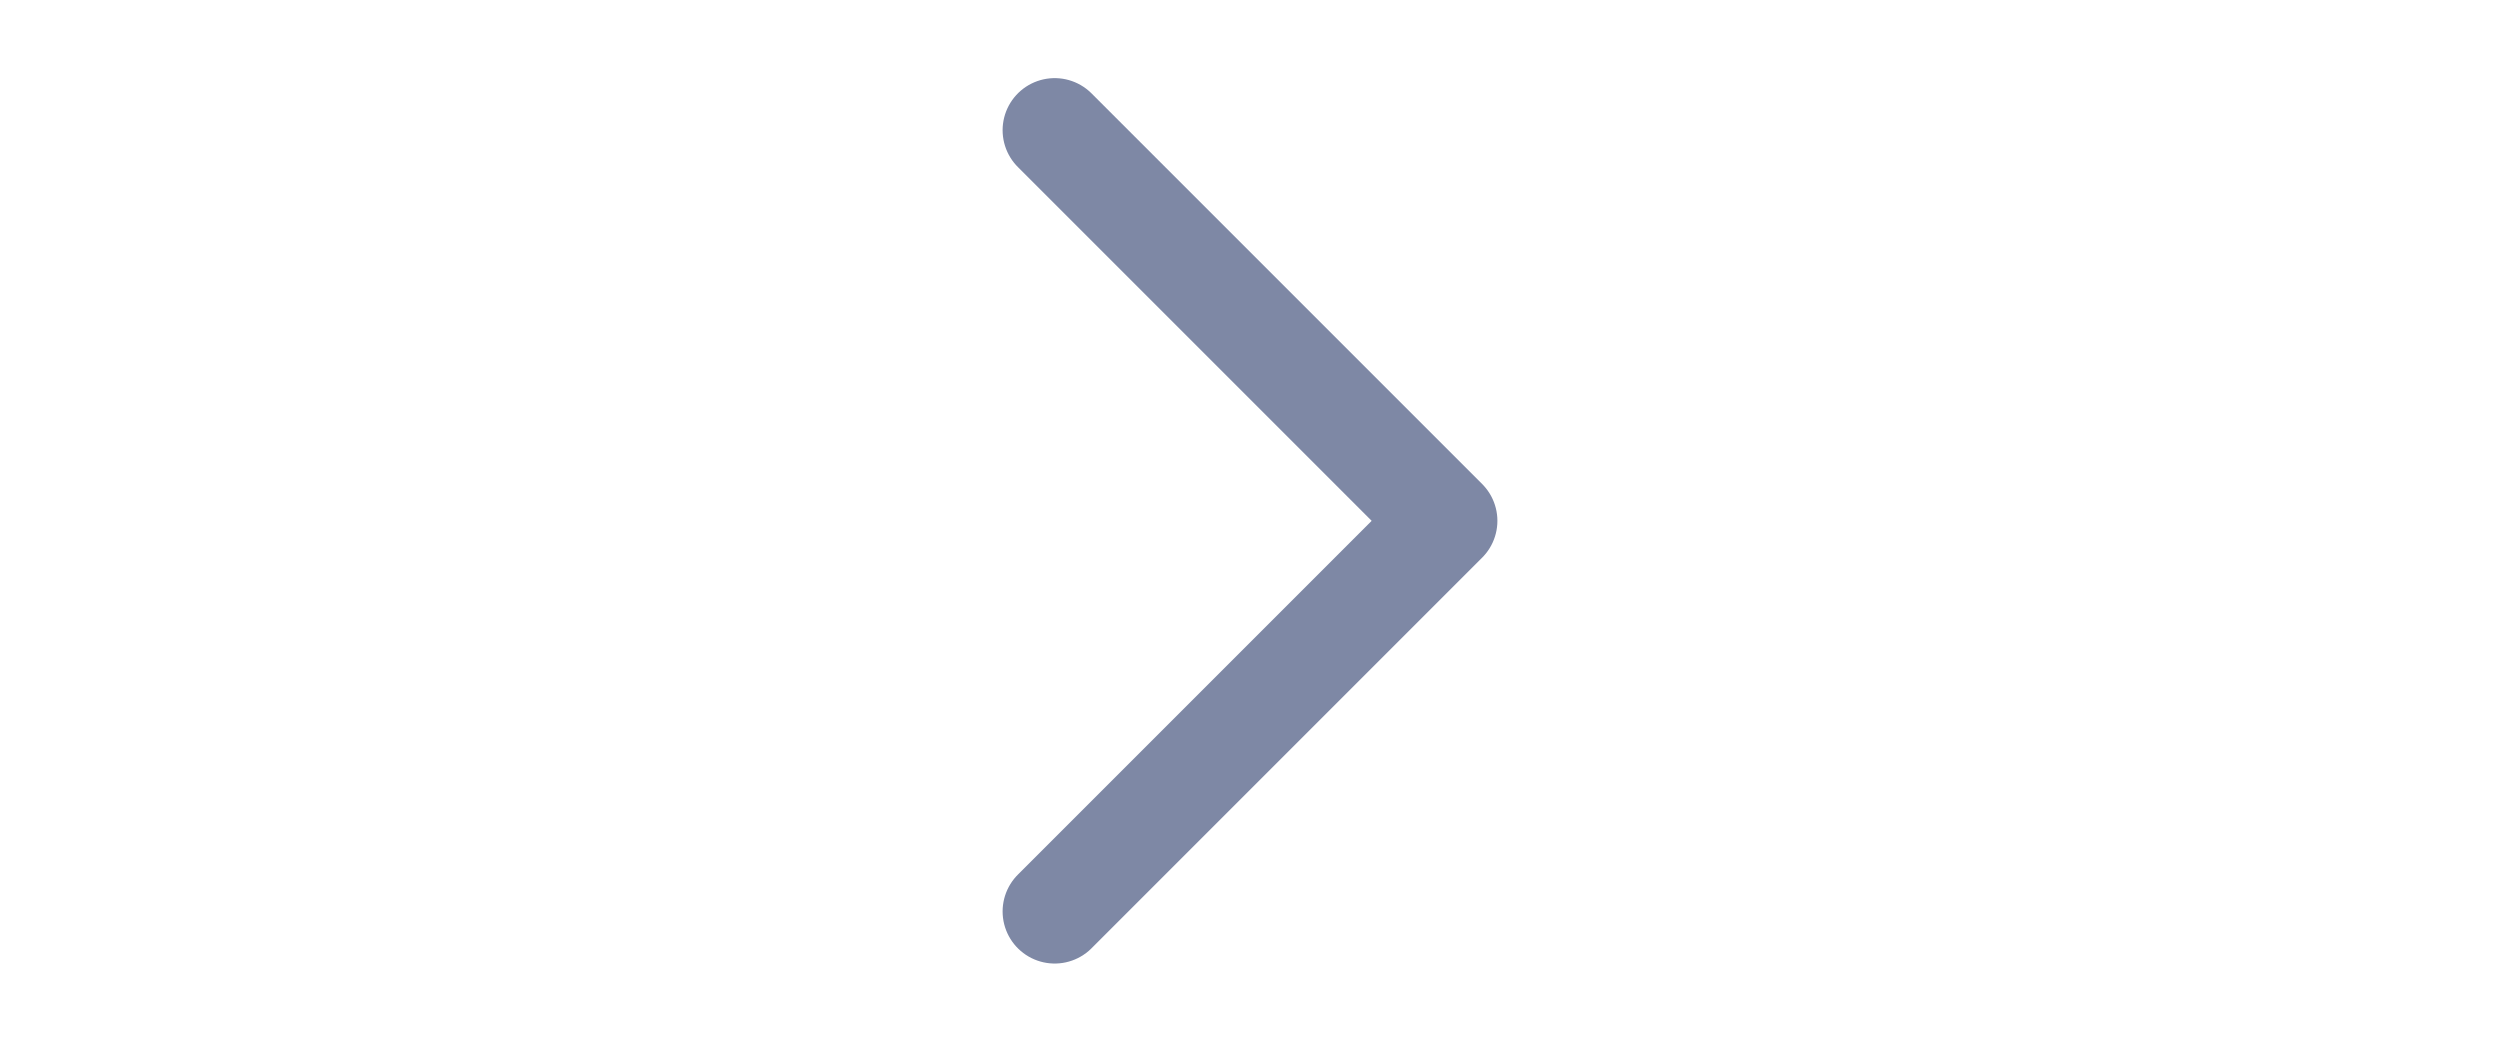<svg width="24" height="10" viewBox="-9 0 24 10" fill="none" xmlns="http://www.w3.org/2000/svg">
<path id="Vector 335" d="M1.125 1.25L4.875 5L1.125 8.75" stroke="#7E88A5" stroke-linecap="round" stroke-linejoin="round"/>
</svg>
